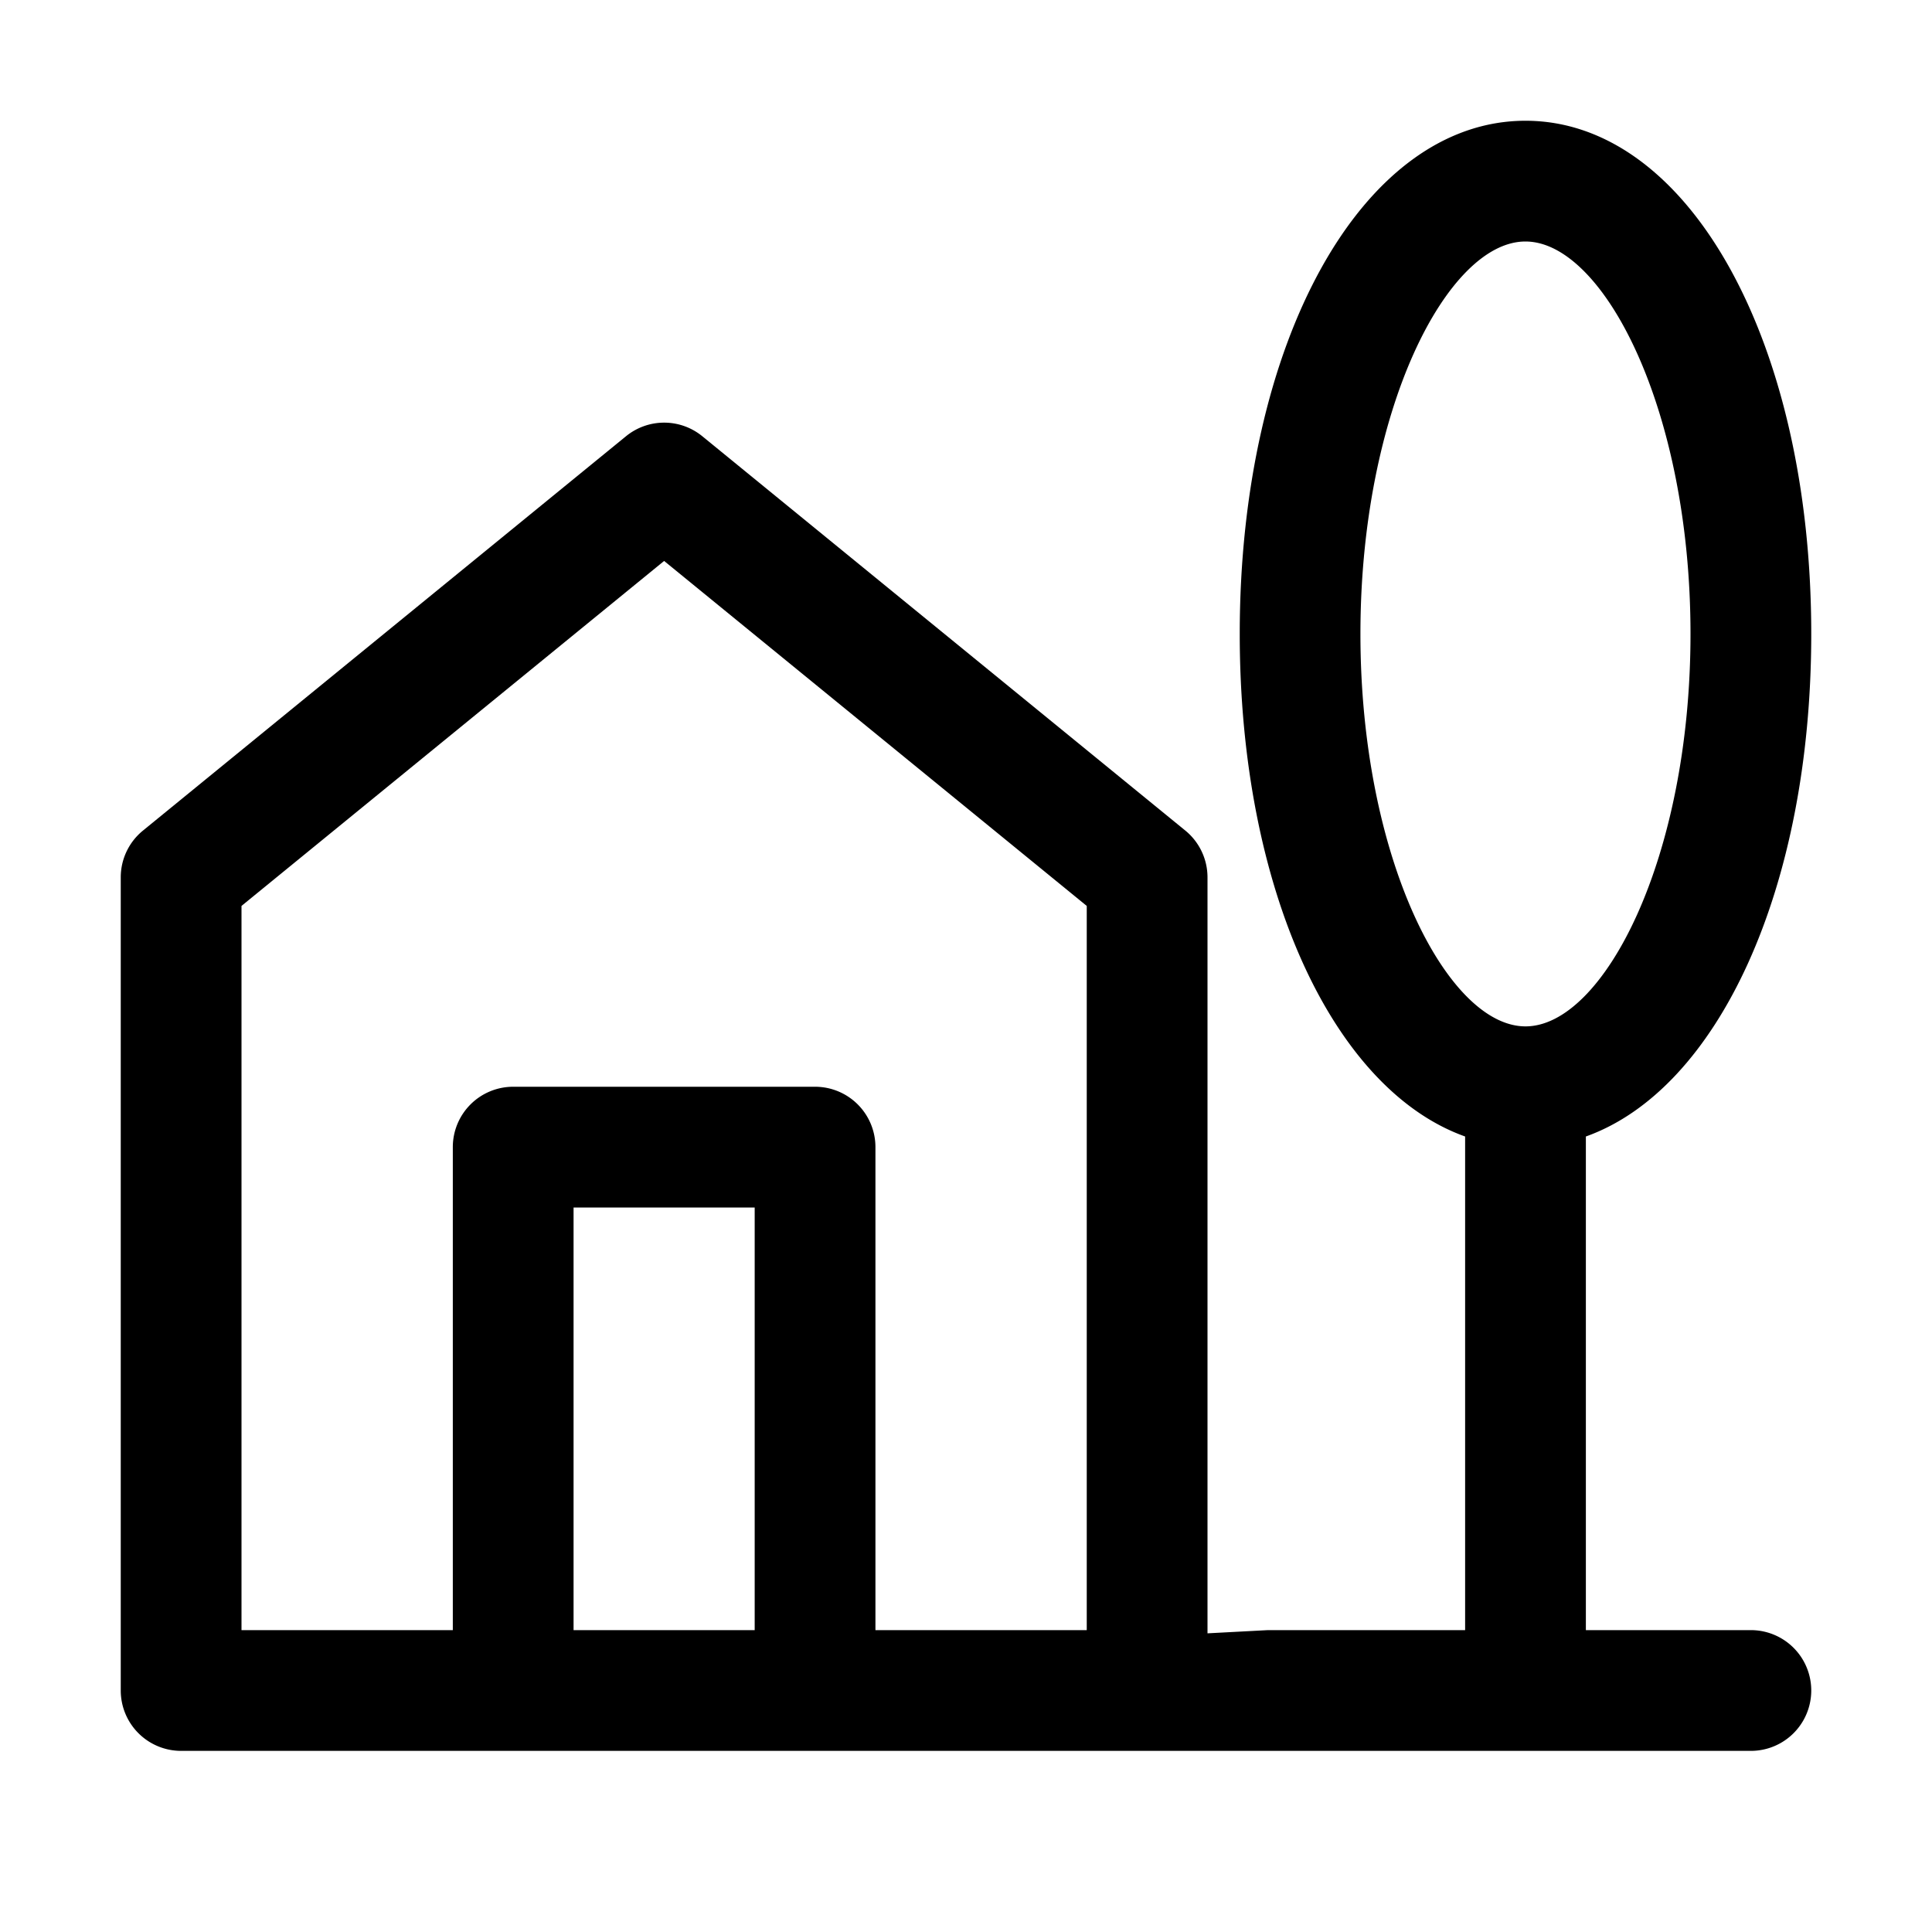 <?xml version="1.0" encoding="UTF-8" ?>
<svg xmlns="http://www.w3.org/2000/svg" viewBox="0 0 32 32"><path d="M30,10.5C30,5.654,27.965,2,25.267,2s-4.733,3.654-4.733,8.5c0,4.226,1.548,7.543,3.733,8.324V27H21l-1,.053V14.531a1,1,0,0,0-.367-.774l-8-6.531a.999.999,0,0,0-1.265,0l-8,6.531A.998.998,0,0,0,2,14.531V28a1,1,0,0,0,1,1H29a1,1,0,0,0,0-2H26.267V18.824C28.452,18.043,30,14.726,30,10.5ZM11,27H9.5V20h3v7Zm3.5,0V19a1,1,0,0,0-1-1h-5a1,1,0,0,0-1,1v8H4V15.005L11,9.291l7,5.714V27Zm8.033-16.5c0-3.72,1.443-6.5,2.733-6.5S28,6.78,28,10.5,26.557,17,25.267,17,22.533,14.22,22.533,10.5Z"/></svg>